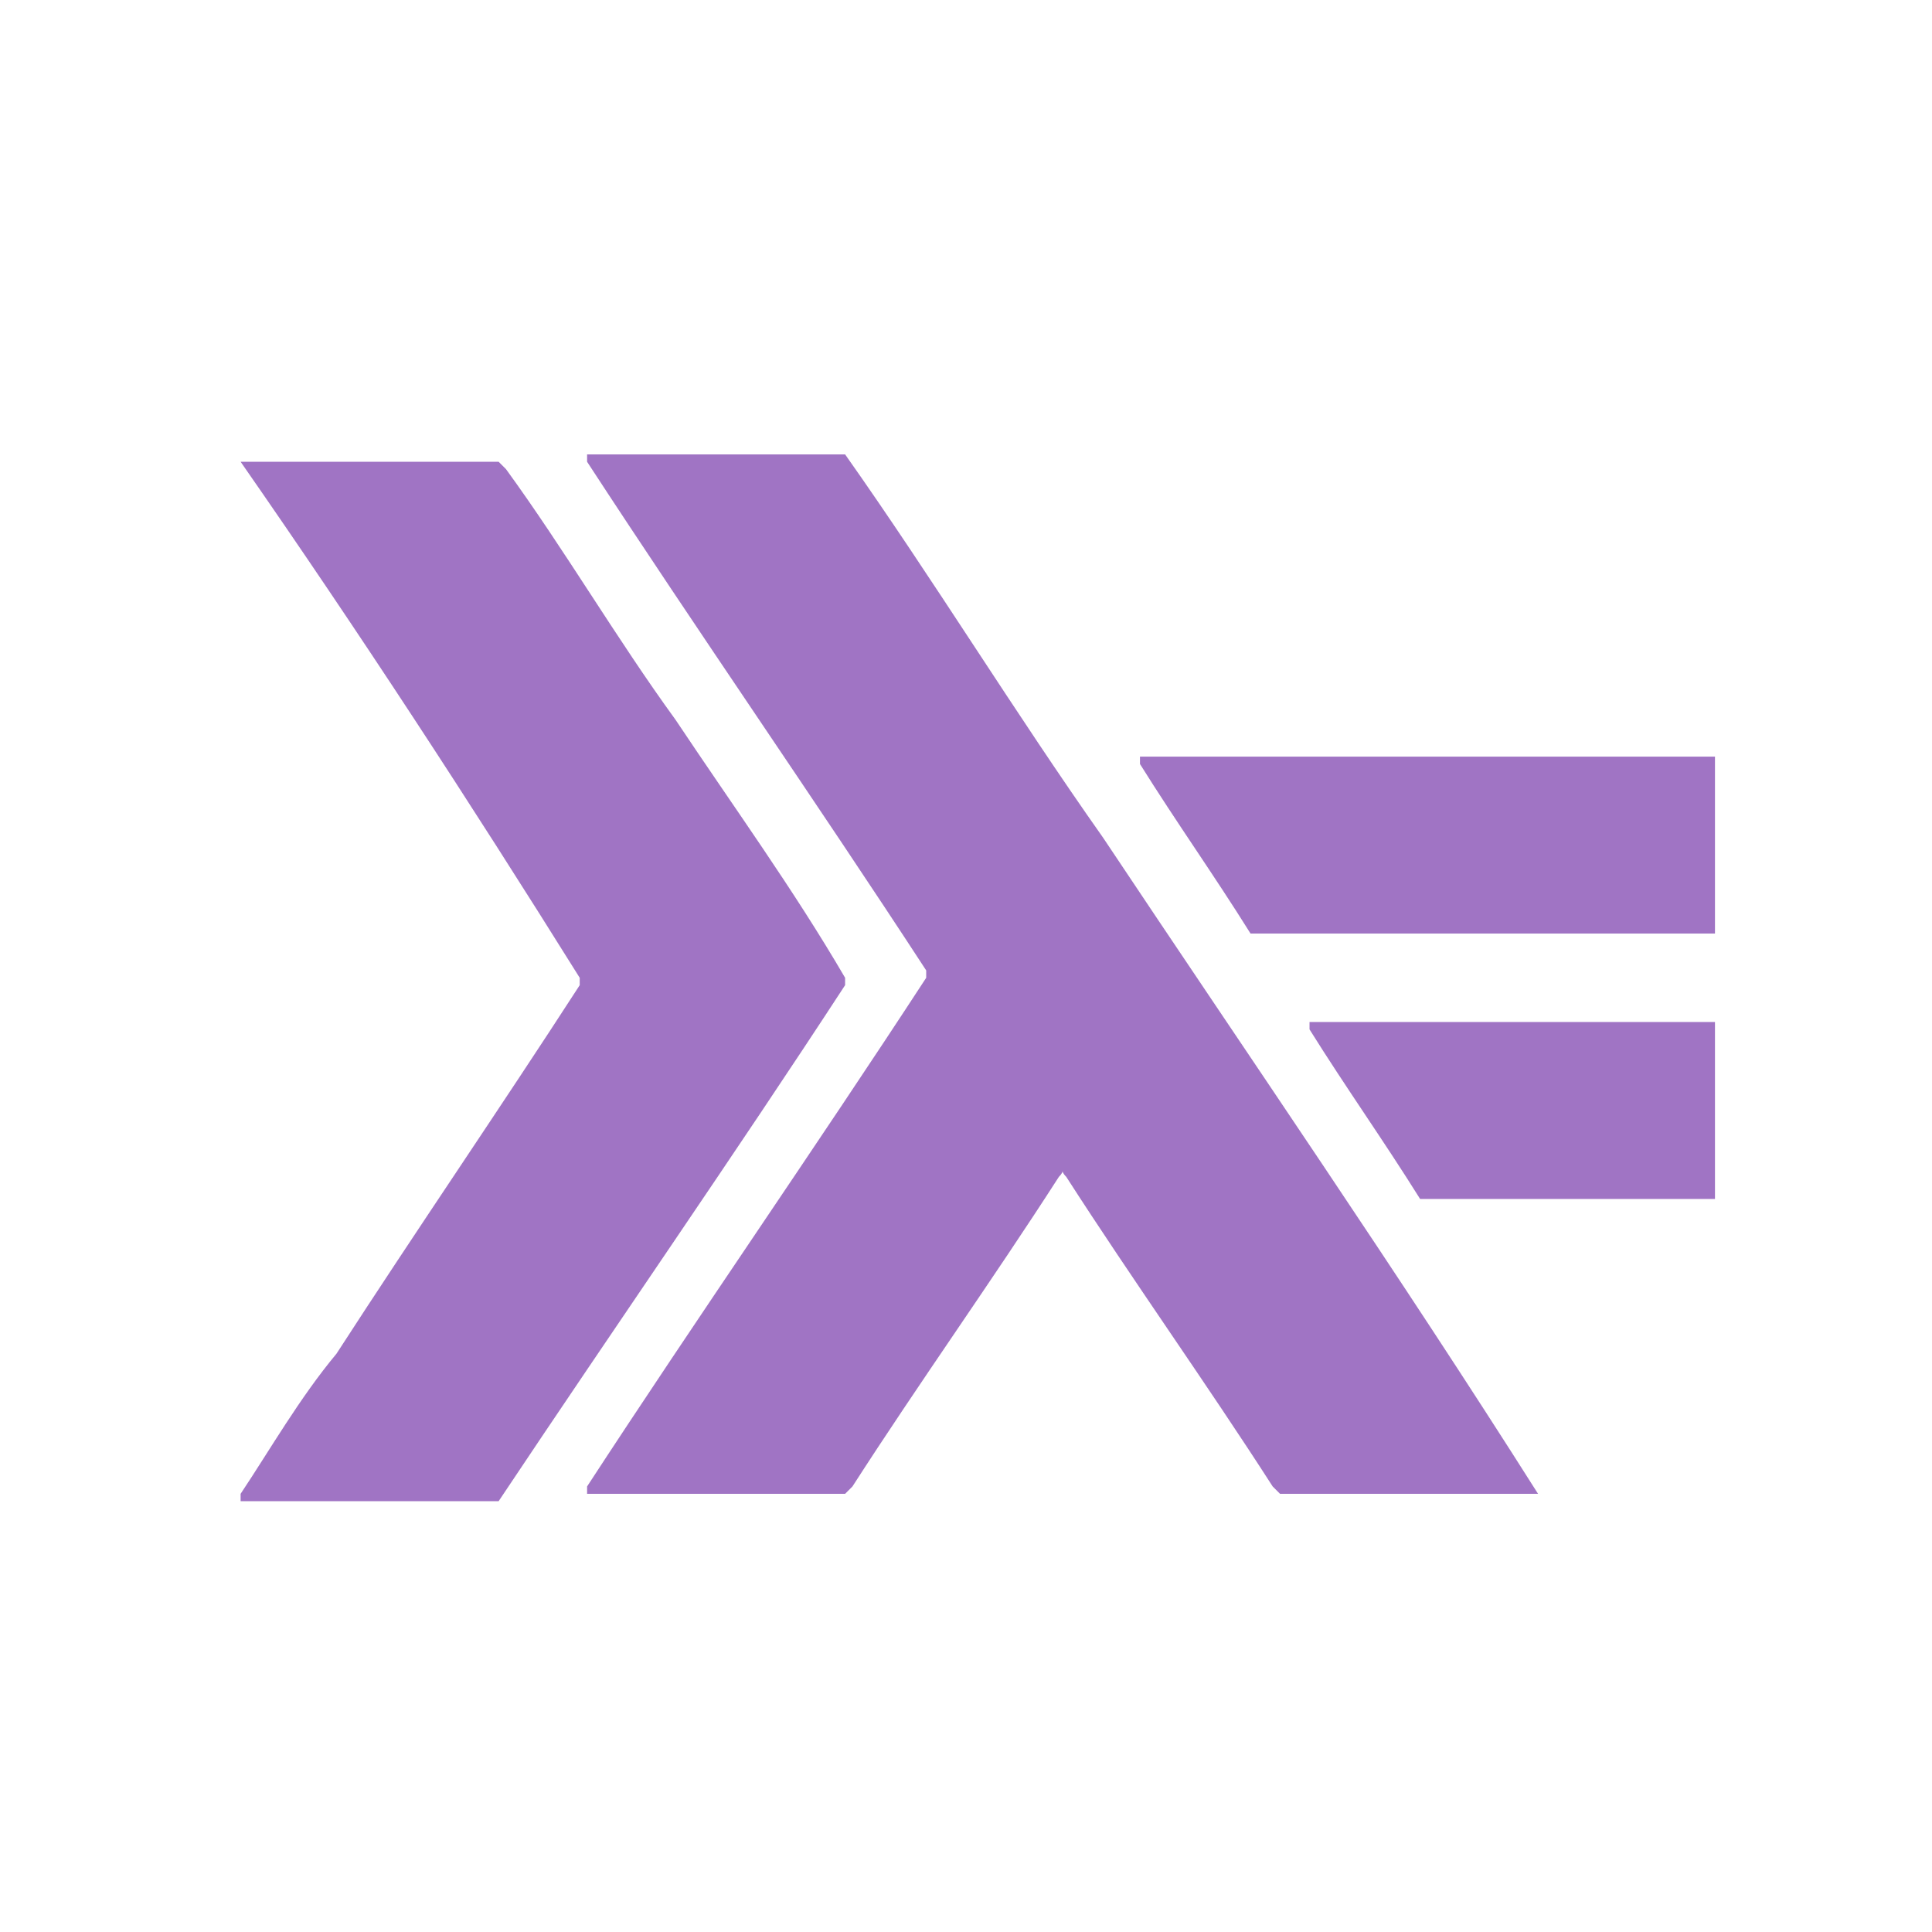 <svg viewBox="2.736 2.736 26.208 26.208" xmlns="http://www.w3.org/2000/svg"><path fill="#A074C4" d="M14.2 8.9c1.2 1.7 2.3 3.5 3.5 5.2 2 3 4 5.9 5.9 8.9h-3.5l-.1-.1c-.9-1.4-1.9-2.8-2.8-4.2-.1-.1 0-.1-.1 0-.9 1.4-1.9 2.8-2.8 4.2l-.1.1h-3.5v-.1c1.5-2.3 3.1-4.6 4.6-6.9v-.1c-1.5-2.3-3.1-4.6-4.6-6.9v-.1h3.5z"></path><path fill="#A074C4" d="M9.5 23.1H6V23c.4-.6.8-1.3 1.3-1.9 1.1-1.7 2.2-3.3 3.3-5V16c-1.5-2.4-3-4.7-4.6-7h3.5l.1.1c.8 1.1 1.5 2.3 2.3 3.4.8 1.2 1.6 2.3 2.3 3.5v.1c-1.5 2.3-3.1 4.6-4.7 7 .1-.1.1-.1 0 0zM26 15.4h-6.3c-.5-.8-1-1.5-1.5-2.3V13H26v2.4zm0 3.6s0-.1 0 0h-4c-.5-.8-1-1.5-1.5-2.3v-.1H26V19z"></path></svg>